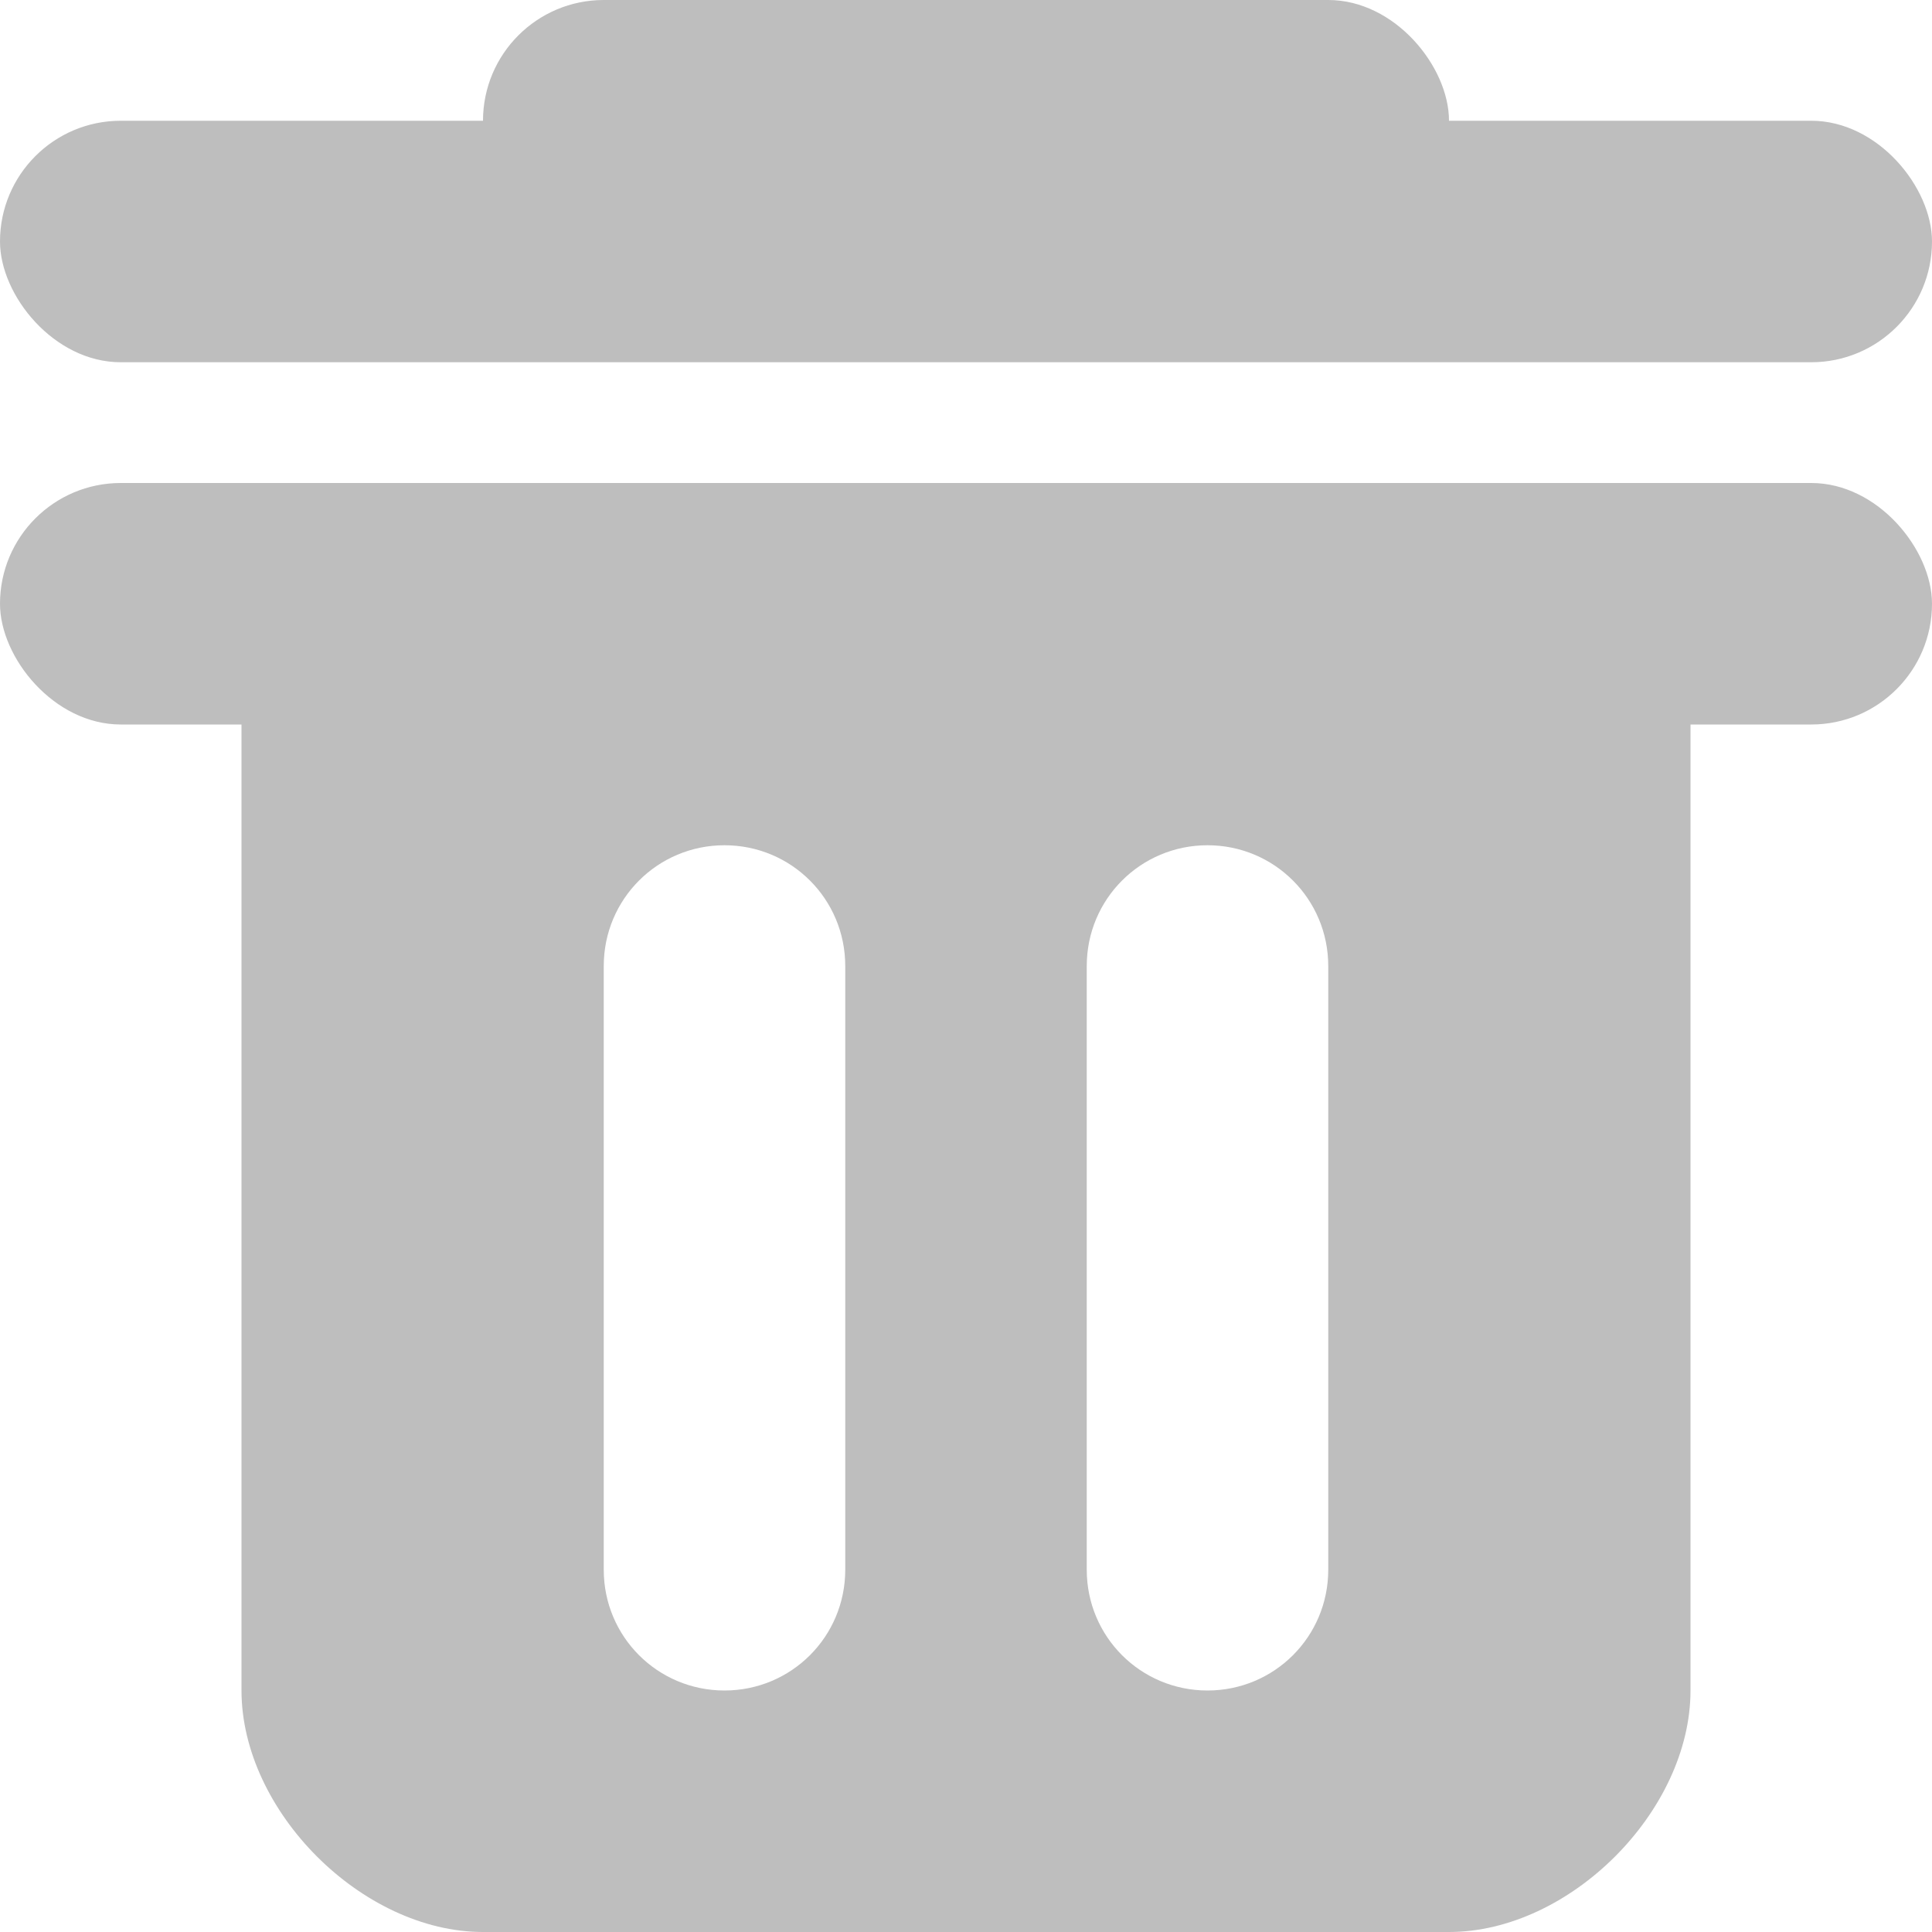 <?xml version="1.0" encoding="UTF-8" standalone="no"?>
<svg
   xmlns:dc="http://purl.org/dc/elements/1.1/"
   xmlns:cc="http://creativecommons.org/ns#"
   xmlns:rdf="http://www.w3.org/1999/02/22-rdf-syntax-ns#"
   xmlns:svg="http://www.w3.org/2000/svg"
   xmlns="http://www.w3.org/2000/svg"
   xmlns:sodipodi="http://sodipodi.sourceforge.net/DTD/sodipodi-0.dtd"
   xmlns:inkscape="http://www.inkscape.org/namespaces/inkscape"
   enable-background="new 0 0 32 32"
   height="16"
   id="Layer_1"
   version="1.1"
   viewBox="0 0 16 16"
   width="16"
   xml:space="preserve"
   inkscape:version="0.48.5 r10040"
   sodipodi:docname="košče.svg"><defs
     id="defs10" /><sodipodi:namedview
     pagecolor="#ffffff"
     bordercolor="#666666"
     borderopacity="1"
     objecttolerance="10"
     gridtolerance="10"
     guidetolerance="10"
     inkscape:pageopacity="0"
     inkscape:pageshadow="2"
     inkscape:window-width="1920"
     inkscape:window-height="1023"
     id="namedview8"
     showgrid="true"
     inkscape:zoom="42.167235"
     inkscape:cx="7.5269485"
     inkscape:cy="3.8242774"
     inkscape:window-x="0"
     inkscape:window-y="28"
     inkscape:window-maximized="1"
     inkscape:current-layer="Layer_1"
     showguides="true"
     inkscape:guide-bbox="true"><inkscape:grid
       type="xygrid"
       id="grid2991"
       empspacing="5"
       visible="true"
       enabled="true"
       snapvisiblegridlinesonly="true" /></sodipodi:namedview><rect
     style="fill:#bebebe;fill-opacity:1;stroke:none"
     id="rect3832"
     width="16"
     height="2"
     x="0"
     y="4"
     rx="1"
     ry="1" /><path
     style="fill:#bebebe;fill-opacity:1;stroke:none"
     d="m 2,5 0,9 c 0,1 1,2 2,2 l 8,0 c 1,0 2,-1 2,-2 l 0,-9 z m 4,2 c 0.554,0 1,0.446 1,1 l 0,5 C 7,13.554 6.554,14 6,14 5.446,14 5,13.554 5,13 L 5,8 C 5,7.446 5.446,7 6,7 z m 4,0 c 0.554,0 1,0.446 1,1 l 0,5 c 0,0.554 -0.446,1 -1,1 C 9.446,14 9,13.554 9,13 L 9,8 C 9,7.446 9.446,7 10,7 z"
     id="rect3834"
     inkscape:connector-curvature="0"
     sodipodi:nodetypes="cccccccssssssssssssss" /><rect
     style="fill:#bebebe;fill-opacity:1;stroke:none"
     id="rect3850"
     width="16"
     height="2"
     x="0"
     y="1"
     rx="1" /><rect
     y="-1.4901159e-08"
     x="4"
     height="2"
     width="8"
     id="rect3852"
     style="fill:#bebebe;fill-opacity:1;stroke:none"
     rx="1" /></svg>